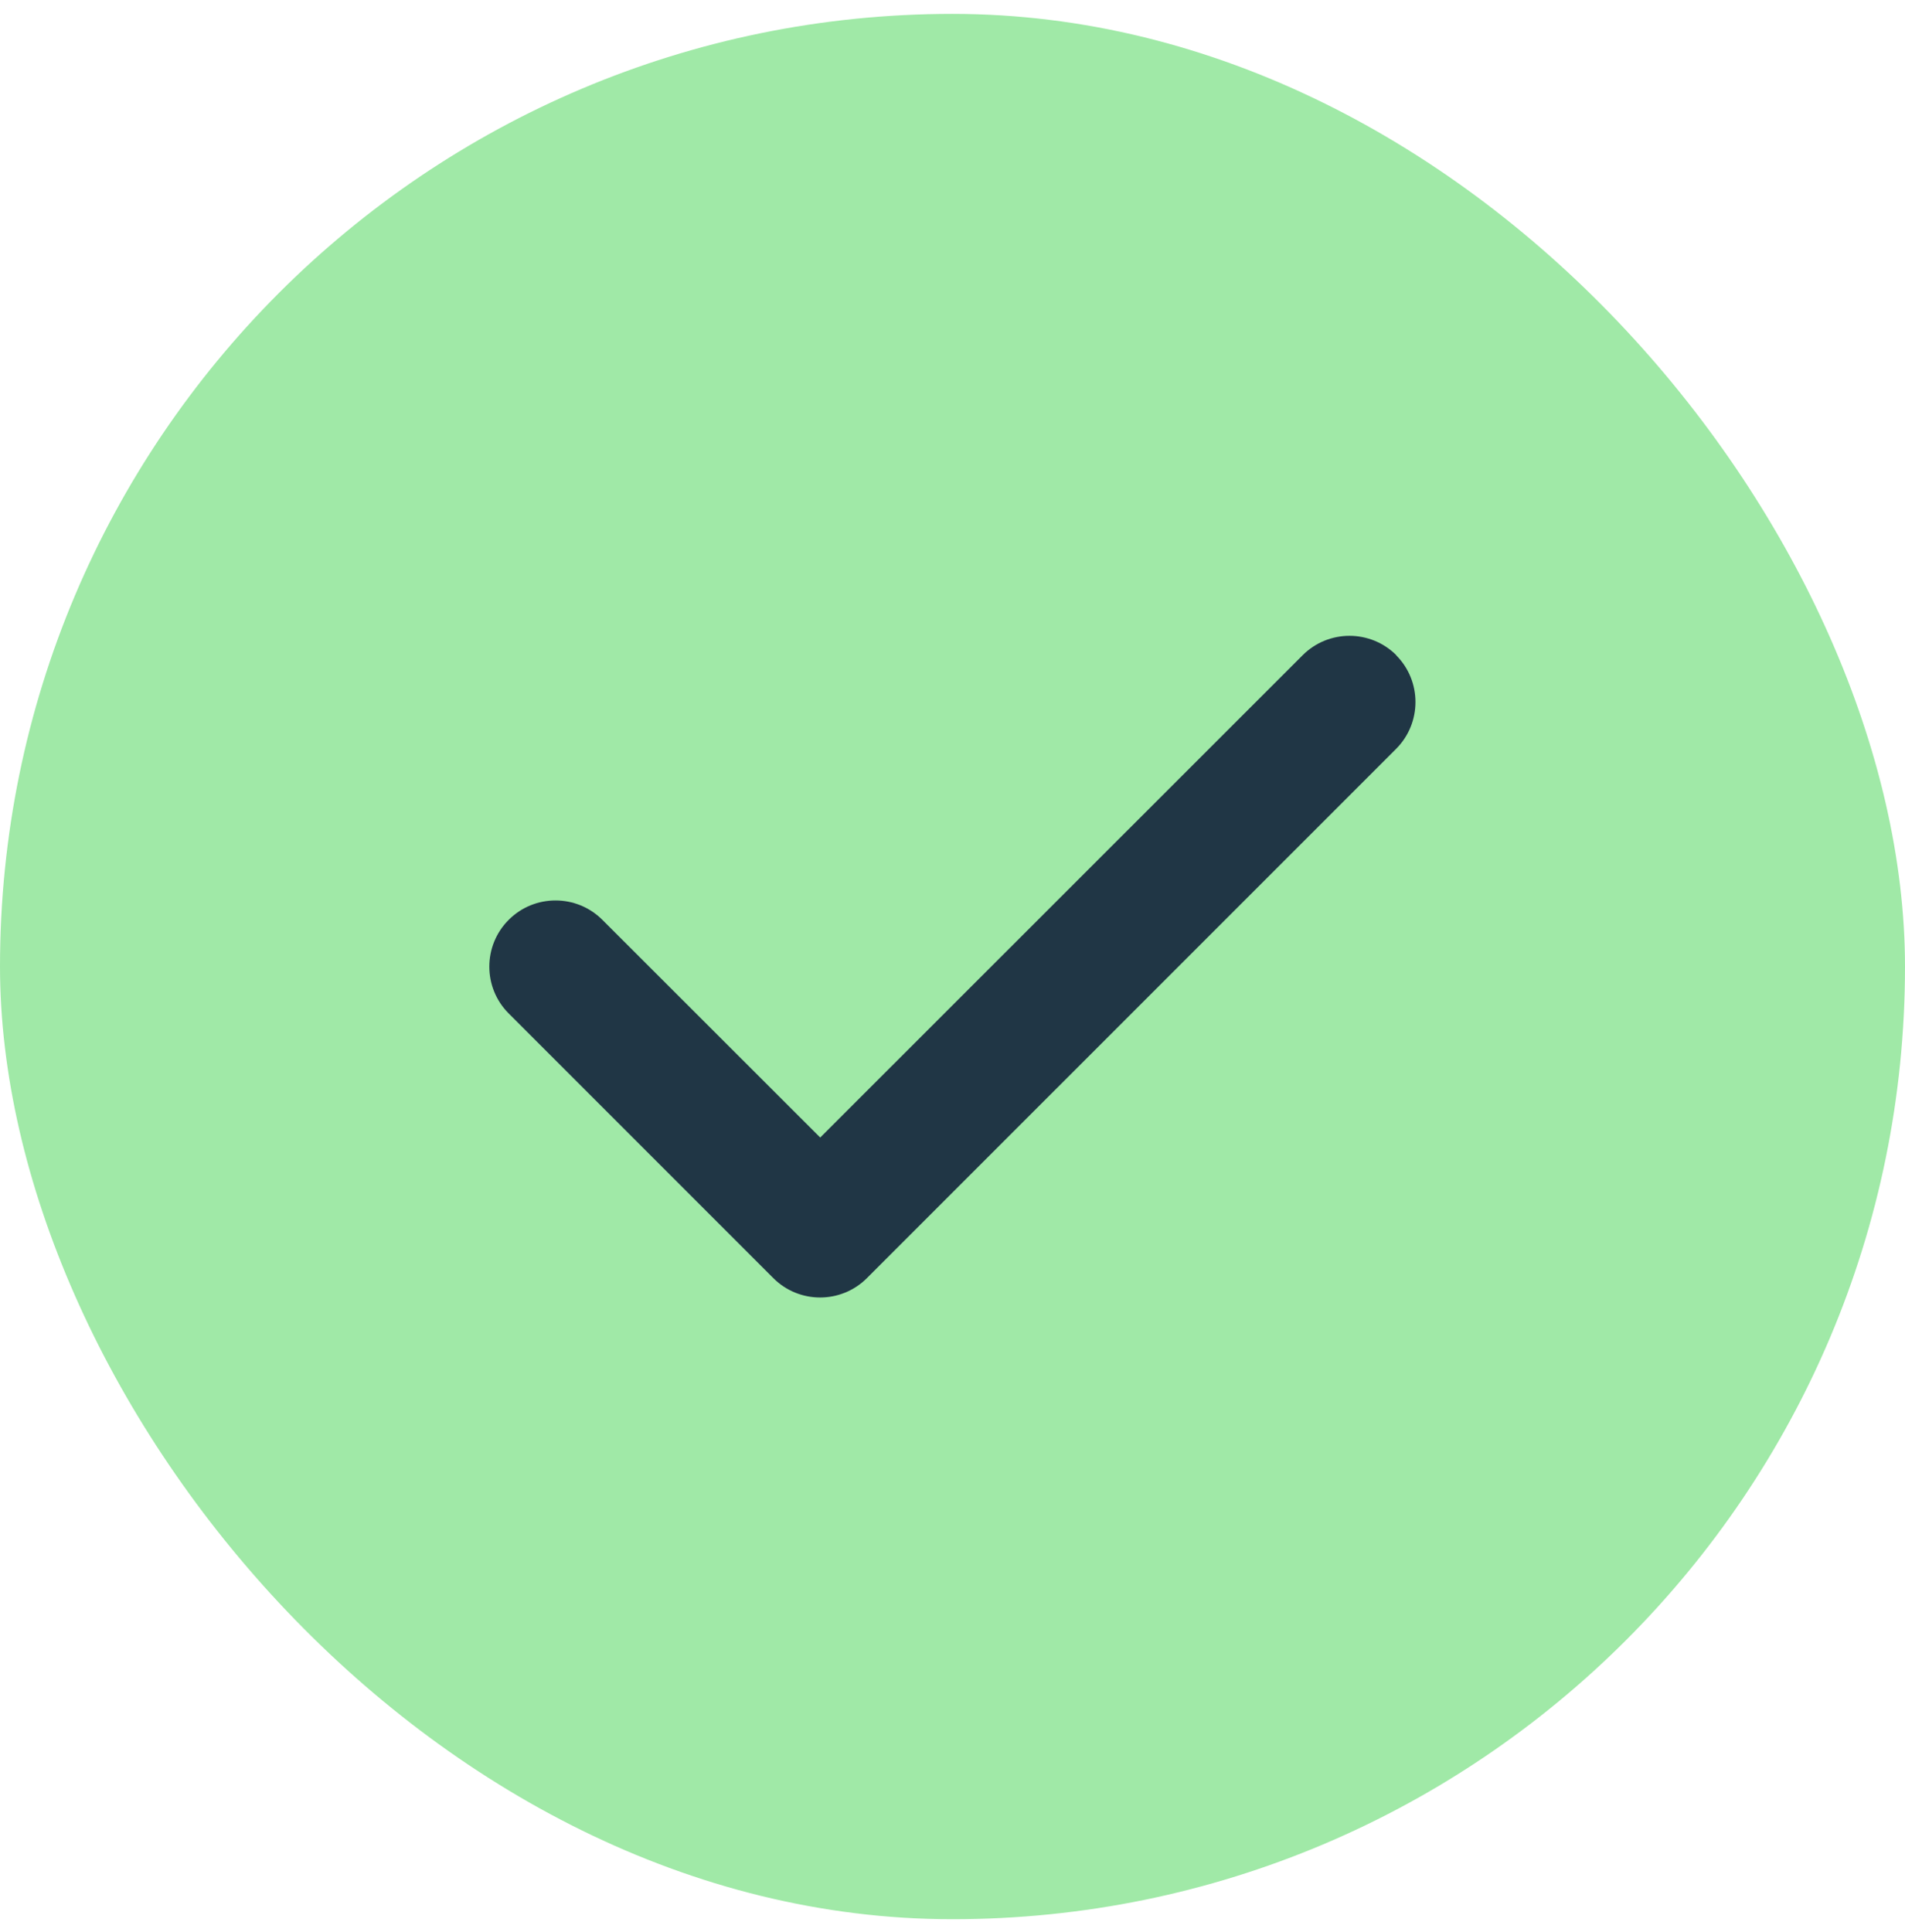 <svg width="72" height="73" viewBox="0 0 72 73" fill="none" xmlns="http://www.w3.org/2000/svg">
<rect y="0.525" width="72" height="72" rx="36" fill="#A0E9A7"/>
<path d="M52.766 24.759C53.742 25.736 53.742 27.322 52.766 28.299L32.766 48.298C31.789 49.275 30.203 49.275 29.227 48.298L19.227 38.298C18.25 37.322 18.25 35.736 19.227 34.759C20.203 33.783 21.789 33.783 22.766 34.759L31 42.986L49.235 24.759C50.211 23.783 51.797 23.783 52.774 24.759H52.766Z" fill="#203645"/>
</svg>
